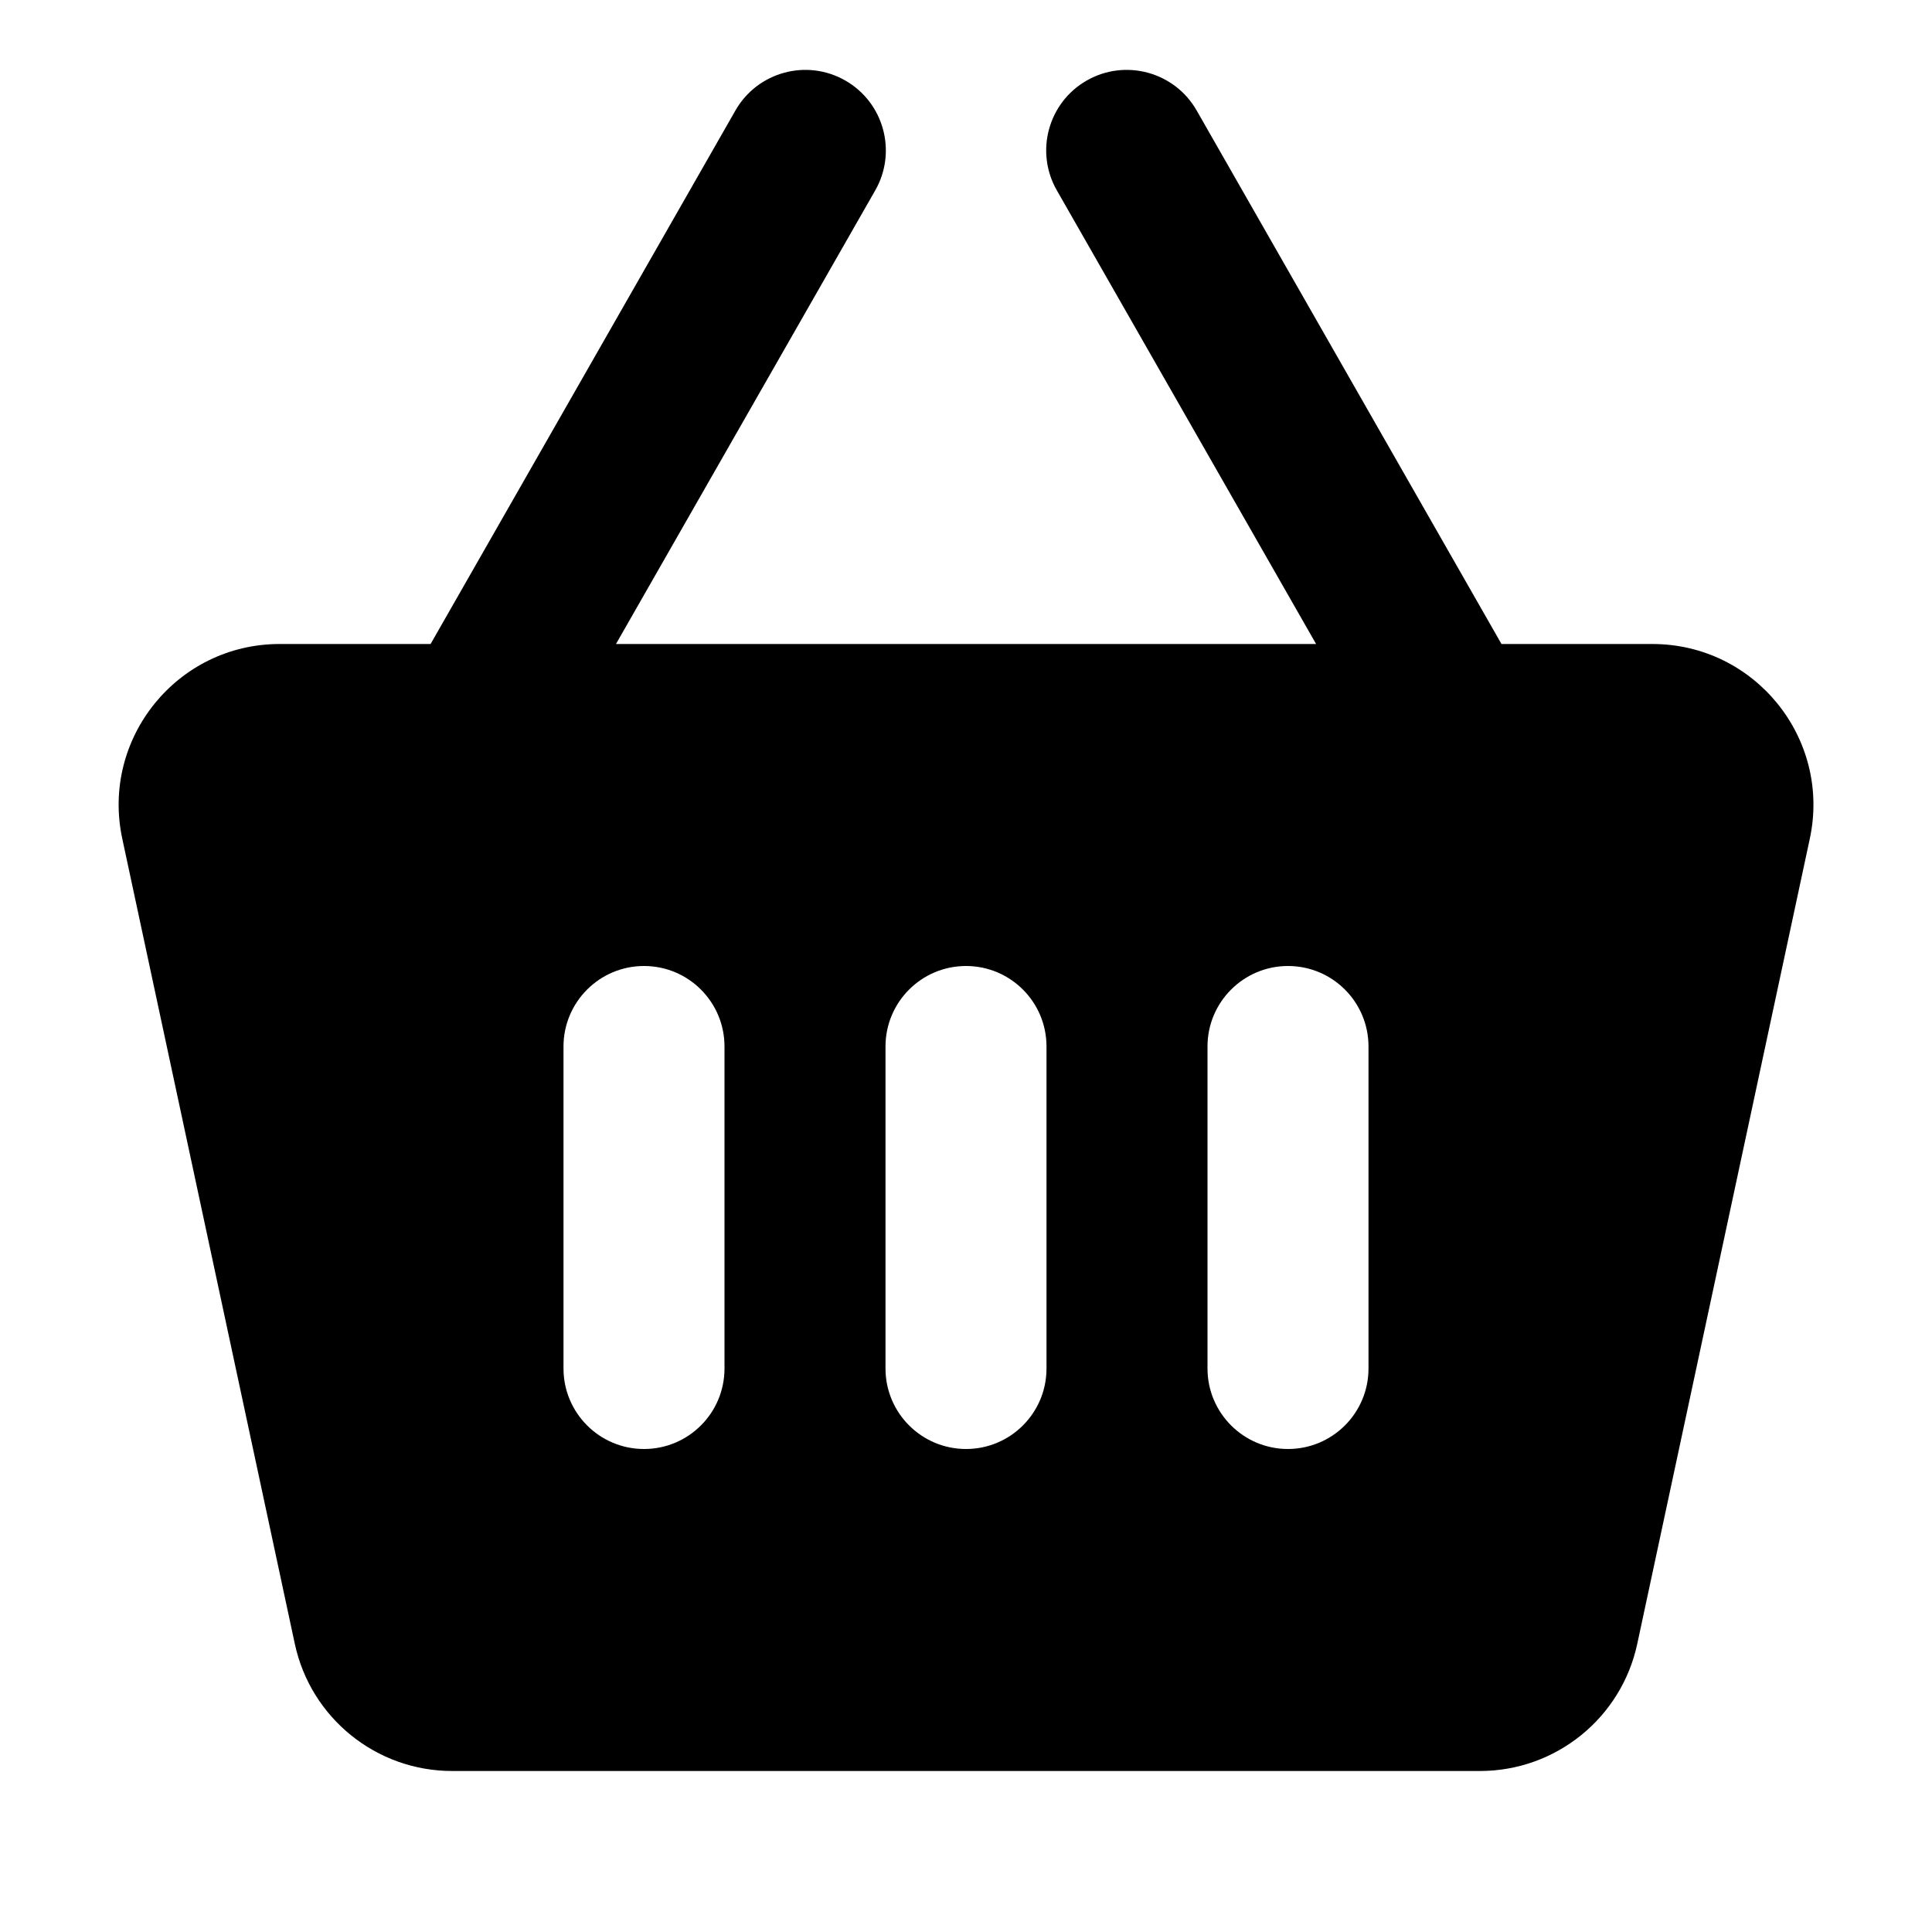 <svg width="24" height="24" viewBox="0 0 24 24" fill="currentColor" xmlns="http://www.w3.org/2000/svg">
<path fill-rule="evenodd" clip-rule="evenodd" d="M10.5 1C10.021 0.726 9.41 0.893 9.136 1.372L5.349 8H3.474C2.201 8 1.252 9.174 1.519 10.419L3.662 20.419C3.859 21.341 4.674 22 5.617 22H18.384C19.327 22 20.142 21.341 20.339 20.419L22.482 10.419C22.749 9.174 21.8 8 20.526 8H18.652L14.865 1.372C14.591 0.893 13.98 0.726 13.5 1C13.021 1.274 12.854 1.885 13.128 2.364L16.349 8H7.652L10.873 2.364C11.146 1.885 10.98 1.274 10.5 1ZM11 17C11 17.552 11.448 18 12 18C12.553 18 13 17.552 13 17V13C13 12.448 12.553 12 12 12C11.448 12 11 12.448 11 13V17ZM8 18C7.448 18 7 17.552 7 17V13C7 12.448 7.448 12 8 12C8.553 12 9 12.448 9 13V17C9 17.552 8.553 18 8 18ZM15 17C15 17.552 15.448 18 16 18C16.553 18 17 17.552 17 17V13C17 12.448 16.553 12 16 12C15.448 12 15 12.448 15 13V17Z" fill="currentColor"/>
</svg>
